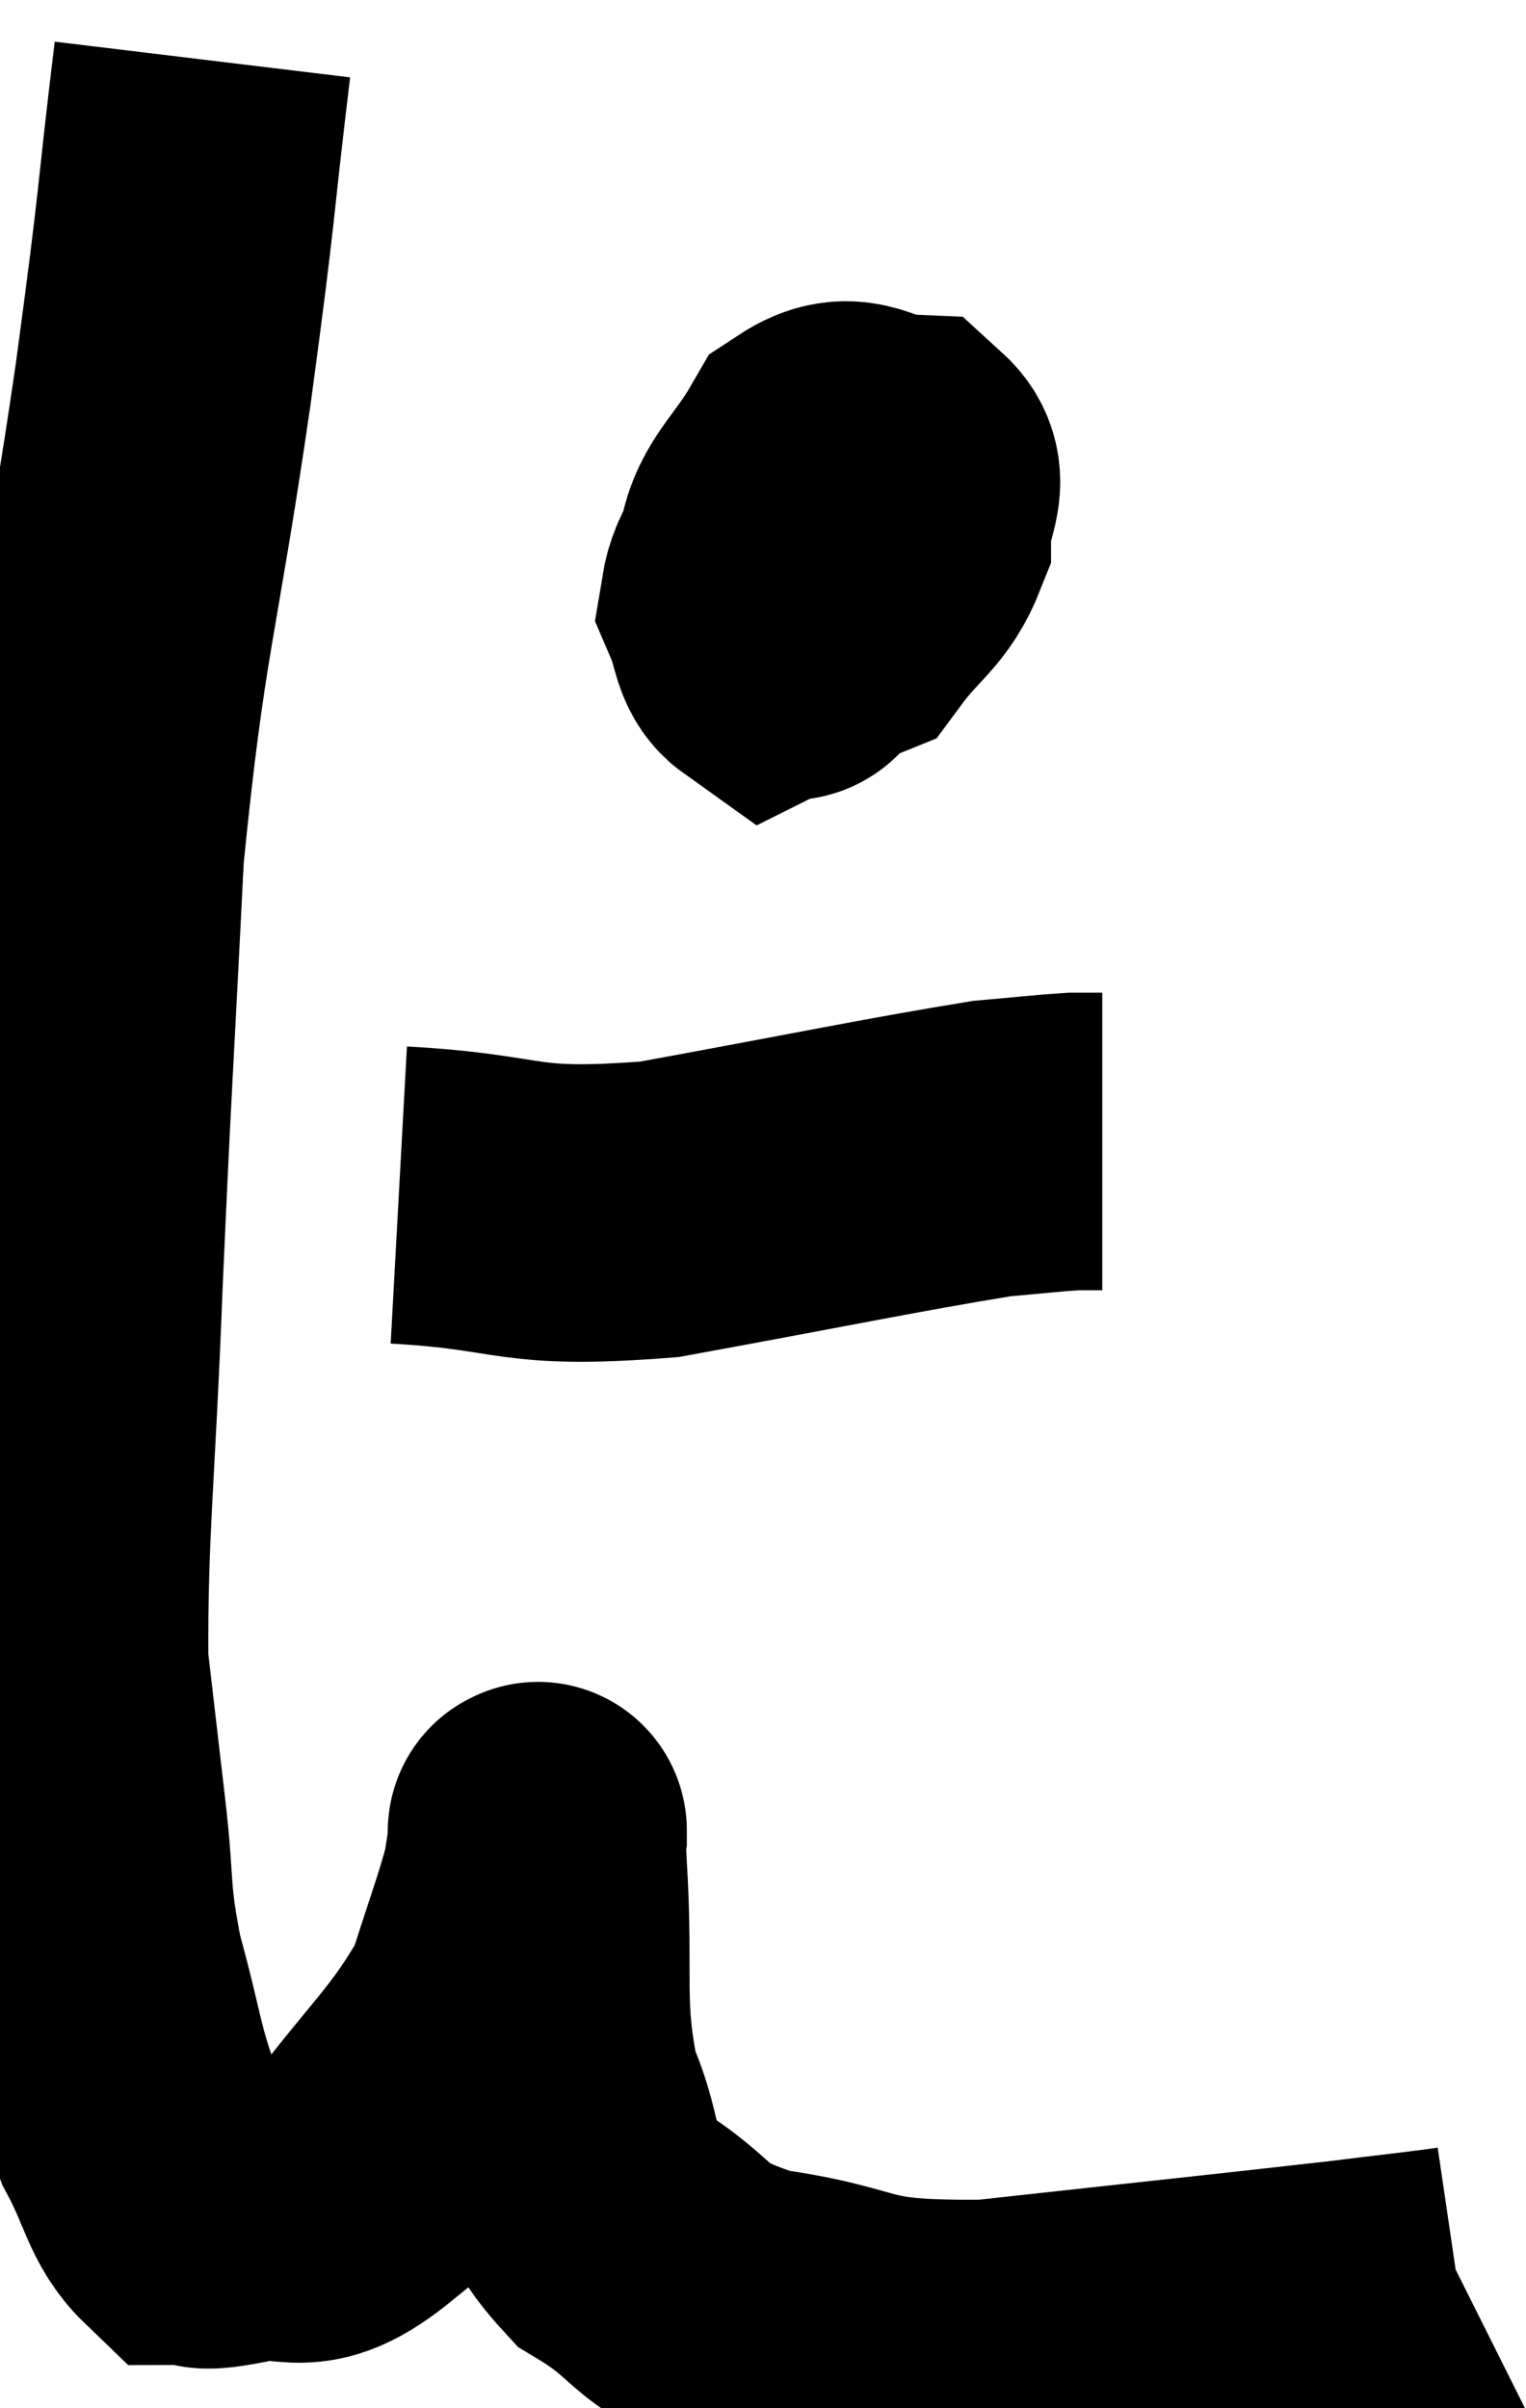 <svg xmlns="http://www.w3.org/2000/svg" viewBox="4.939 4.82 25.641 40.462" width="25.641" height="40.462"><path d="M 8.34 5.82 C 8.01 8.55, 8.13 7.95, 7.68 11.28 C 7.11 15.21, 6.915 15.36, 6.54 19.14 C 6.36 22.77, 6.33 22.995, 6.18 26.4 C 6.06 29.58, 5.925 30.525, 5.94 32.76 C 6.09 34.05, 6.09 34.05, 6.24 35.34 C 6.39 36.63, 6.285 36.63, 6.54 37.92 C 6.9 39.21, 6.87 39.465, 7.26 40.5 C 7.68 41.28, 7.695 41.67, 8.1 42.06 C 8.49 42.06, 8.16 42.195, 8.88 42.06 C 9.93 41.79, 9.9 42.405, 10.98 41.52 C 12.09 40.02, 12.48 39.795, 13.2 38.52 C 13.53 37.47, 13.665 37.14, 13.86 36.42 C 13.92 36.03, 13.95 35.835, 13.98 35.64 C 13.98 35.64, 13.98 35.505, 13.98 35.64 C 13.98 35.91, 13.92 35.085, 13.98 36.18 C 14.1 38.1, 13.905 38.49, 14.22 40.02 C 14.73 41.16, 14.385 41.37, 15.24 42.3 C 16.44 43.02, 16.065 43.245, 17.64 43.74 C 19.59 44.01, 19.065 44.31, 21.54 44.28 C 24.54 43.95, 25.56 43.845, 27.54 43.62 C 28.5 43.5, 28.95 43.455, 29.46 43.38 L 29.58 43.32" fill="none" stroke="black" stroke-width="5"></path><path d="M 18.24 13.56 C 17.88 14.25, 17.61 14.385, 17.52 14.94 C 17.7 15.36, 17.67 15.63, 17.88 15.78 C 18.12 15.66, 18.24 15.945, 18.36 15.54 C 18.36 14.85, 18.36 14.61, 18.36 14.16 C 18.36 13.95, 18.39 13.905, 18.36 13.74 C 18.3 13.62, 18.39 13.245, 18.24 13.5 C 18 14.13, 17.55 14.34, 17.76 14.76 C 18.42 14.97, 18.495 15.42, 19.08 15.18 C 19.59 14.49, 19.845 14.445, 20.1 13.8 C 20.1 13.2, 20.445 12.915, 20.1 12.6 C 19.41 12.57, 19.29 12.165, 18.72 12.54 C 18.27 13.32, 17.925 13.515, 17.82 14.1 C 18.06 14.49, 17.955 15.09, 18.3 14.88 C 18.75 14.07, 18.975 13.725, 19.2 13.26 C 19.2 13.14, 19.32 12.99, 19.2 13.02 C 18.96 13.2, 18.885 13.14, 18.72 13.38 L 18.54 13.98" fill="none" stroke="black" stroke-width="5"></path><path d="M 11.64 24.9 C 13.83 25.02, 13.53 25.335, 16.02 25.14 C 18.81 24.63, 19.86 24.405, 21.6 24.12 C 22.29 24.06, 22.515 24.03, 22.98 24 L 23.46 24" fill="none" stroke="black" stroke-width="5"></path></svg>